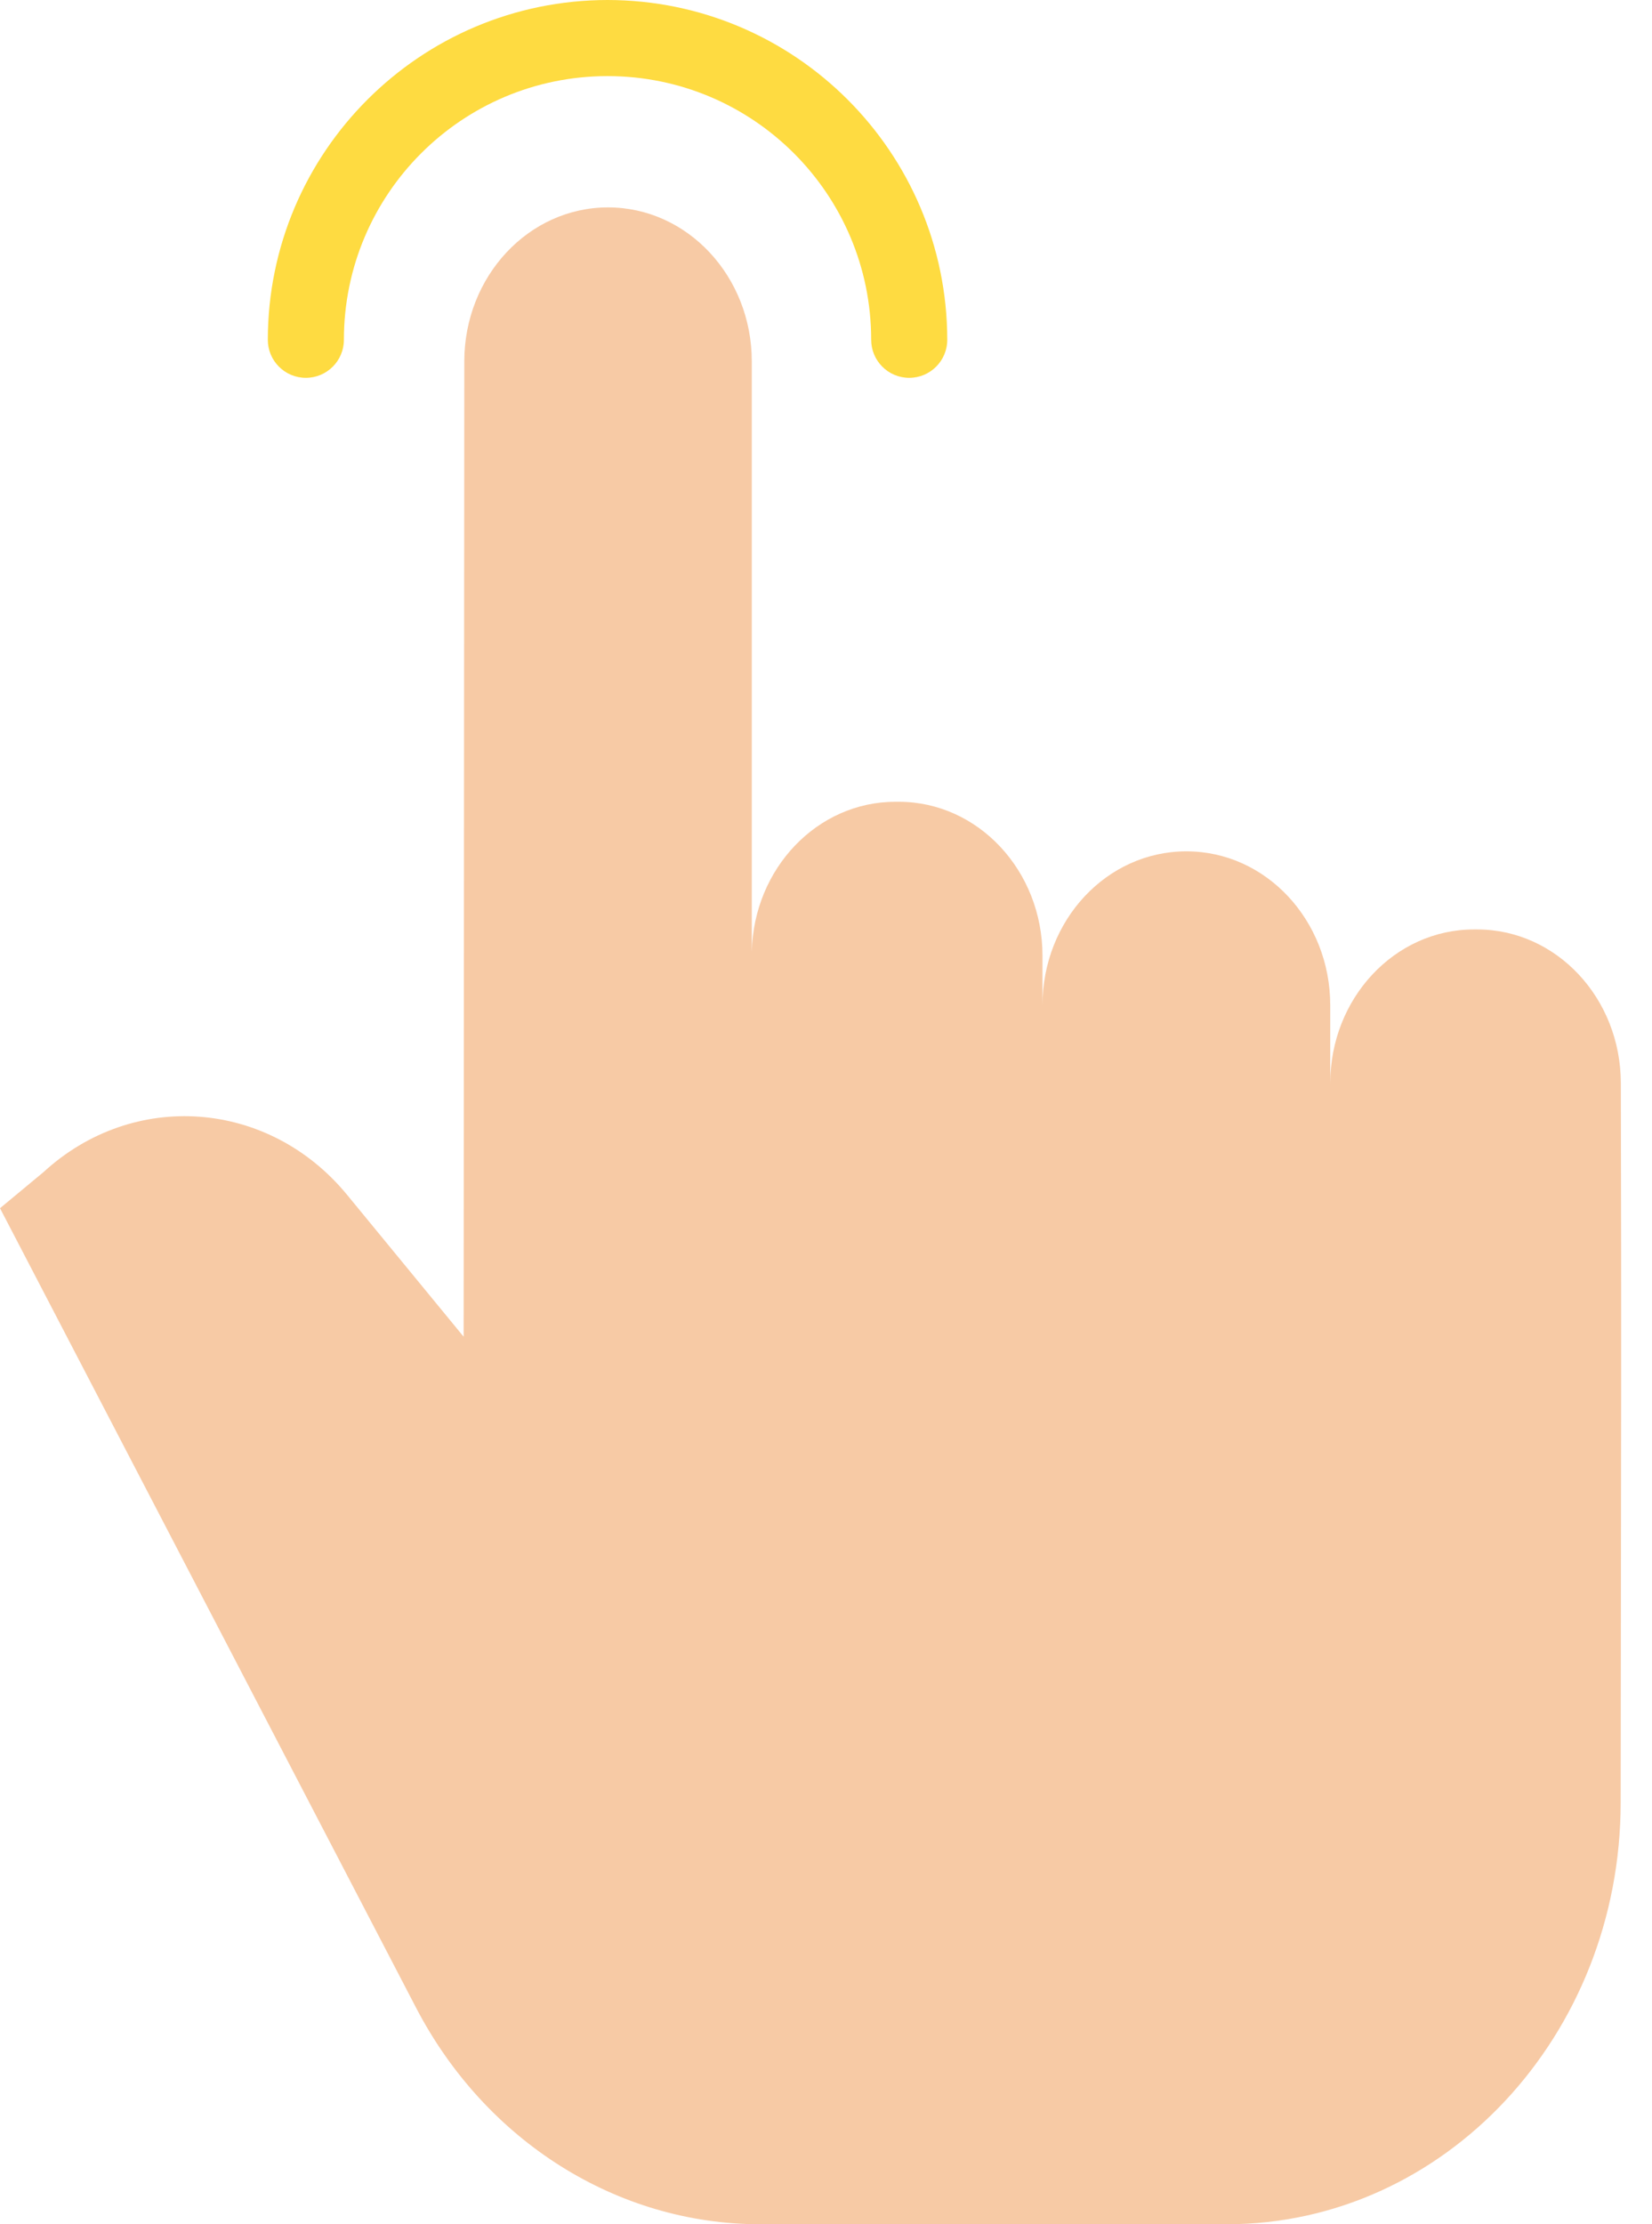 <svg width="52" height="70" viewBox="0 0 52 70" fill="none" xmlns="http://www.w3.org/2000/svg">
<path d="M41.872 34.096C41.872 31.42 43.898 29.251 46.395 29.251H46.496C48.99 29.251 51.013 31.411 51.019 34.082C51.04 42.822 51.027 43.68 51.014 56.734C51.007 64.064 45.459 70 38.617 70H23.927C19.432 70 15.287 67.392 13.097 63.187L0 38.024L1.368 36.889C4.202 34.285 8.463 34.605 10.928 37.606L14.594 42.068L14.615 11.37C14.617 8.695 16.642 6.527 19.139 6.527H19.14C21.638 6.527 23.664 8.698 23.664 11.374V29.953C23.723 27.333 25.725 25.233 28.184 25.233H28.29C30.788 25.233 32.814 27.402 32.814 30.078V31.638C32.814 28.962 34.838 26.793 37.339 26.793H37.349C39.847 26.793 41.872 28.962 41.872 31.638V34.096Z" fill="#F7CAA5"/>
<path d="M19.123 0C13.22 0.006 8.437 4.79 8.43 10.693C8.43 11.355 8.966 11.891 9.627 11.891C10.289 11.891 10.825 11.355 10.825 10.693C10.825 6.11 14.541 2.395 19.123 2.395C23.706 2.395 27.422 6.11 27.422 10.693C27.422 11.355 27.958 11.891 28.619 11.891C29.281 11.891 29.817 11.355 29.817 10.693C29.81 4.79 25.027 0.006 19.123 0Z" fill="#FEDB41"/>
</svg>
